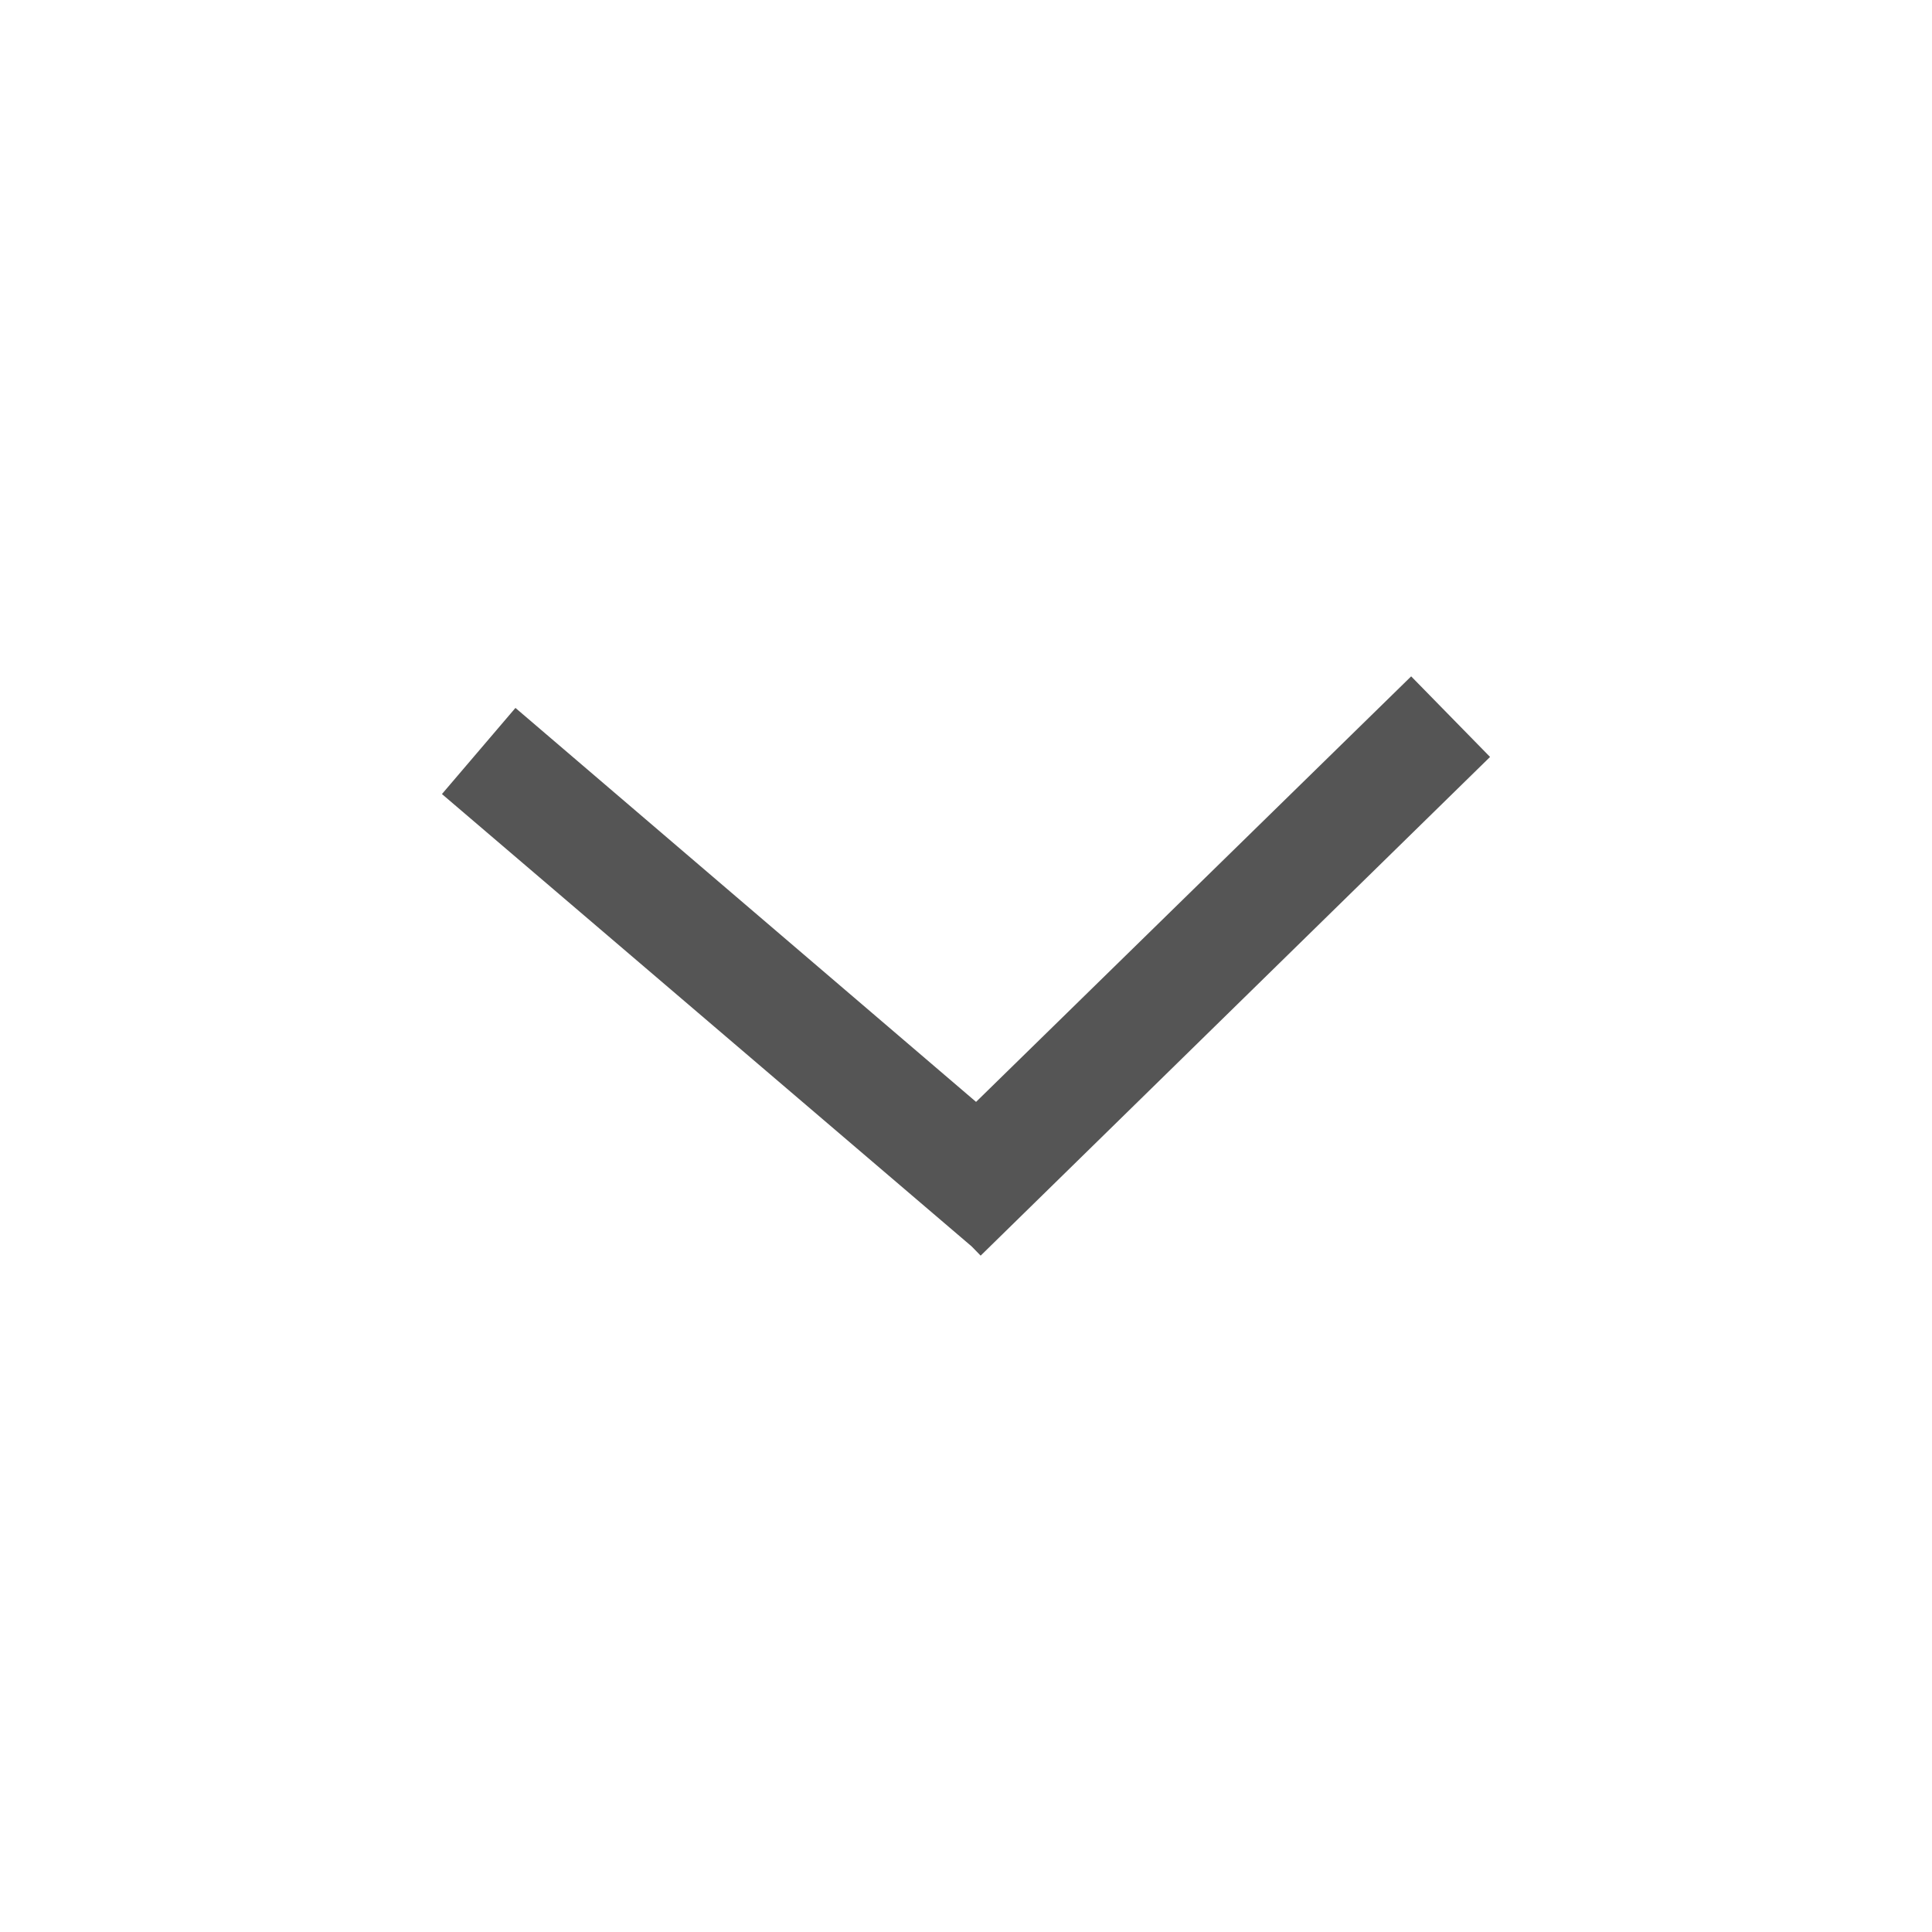 <svg version="1.1" id="Layer_1" xmlns="http://www.w3.org/2000/svg" xmlns:xlink="http://www.w3.org/1999/xlink" x="0px" y="0px"
	 width="24px" height="24px" viewBox="0 0 24 24" enable-background="new 0 0 24 24" xml:space="preserve">
<polygon fill="#555" points="18.51,9.403 17.53,8.402 12.125,13.688 6.403,8.794 5.49,9.864 12.071,15.484 12.182,15.598"/>
</svg>